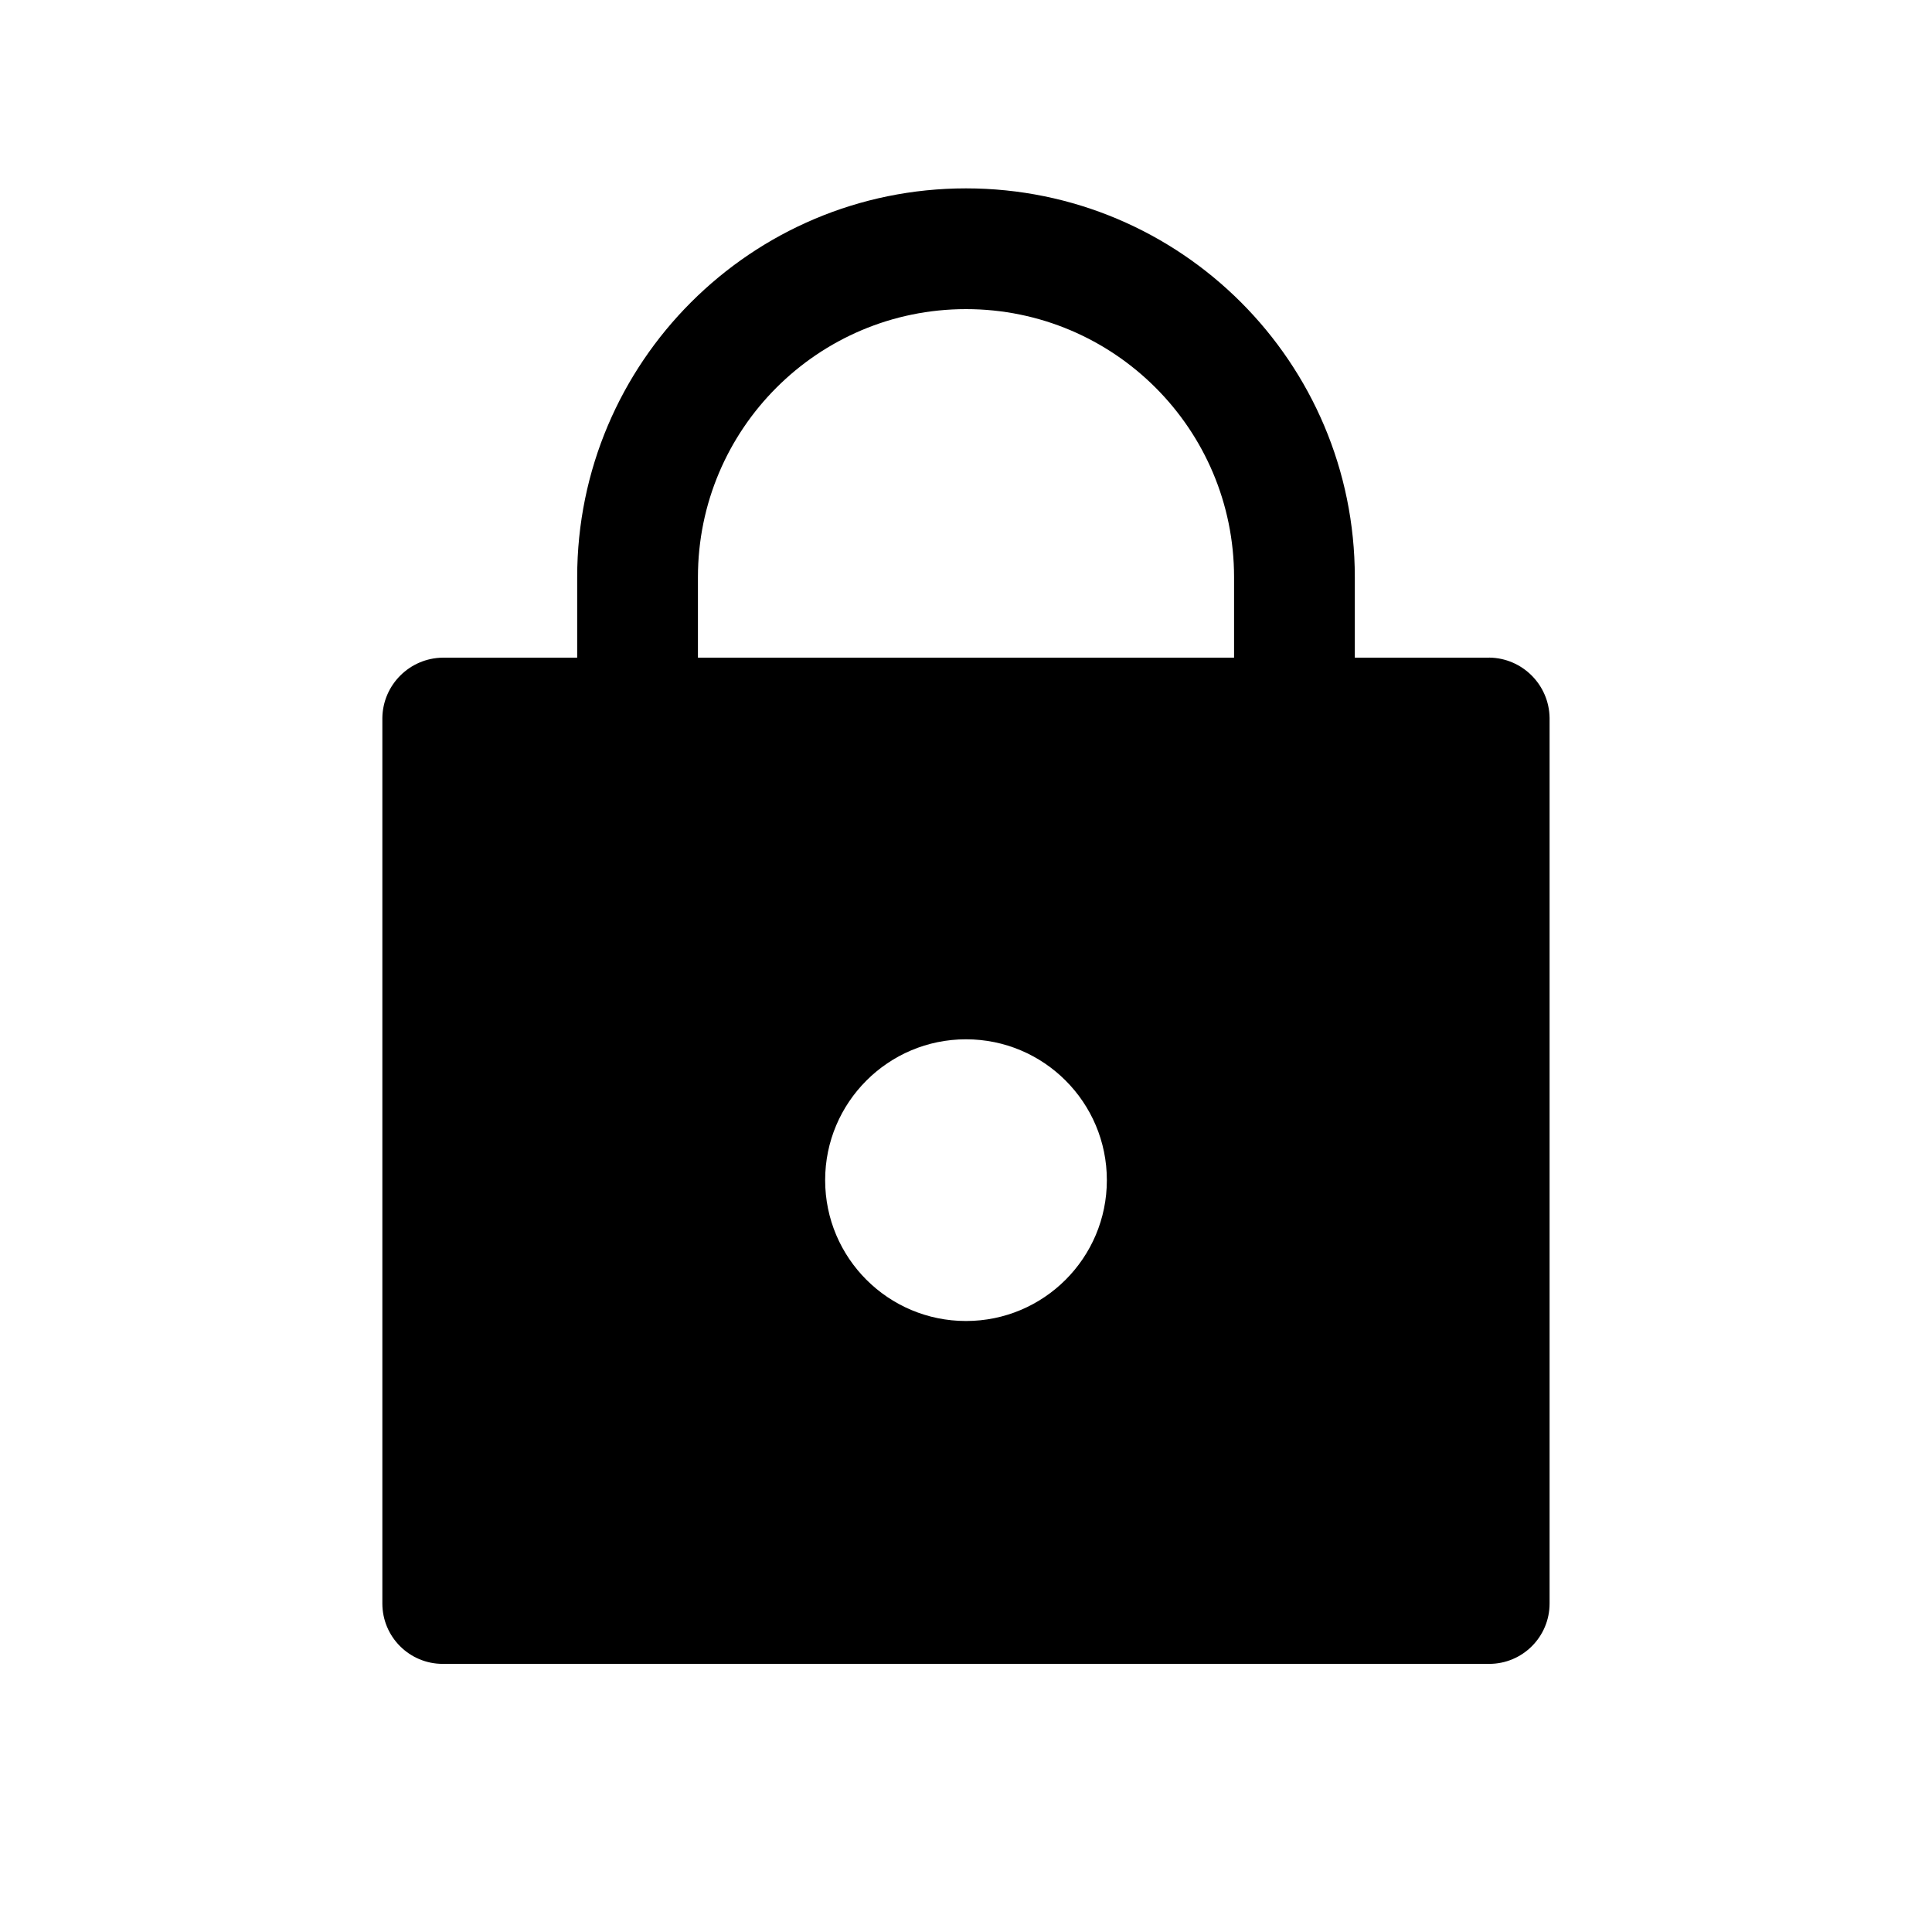 <!-- Generated by IcoMoon.io -->
<svg version="1.1" xmlns="http://www.w3.org/2000/svg" width="32" height="32" viewBox="0 0 32 32">
<title>lock</title>
<path d="M24.667 10.893h-2.227v-1.333c0-3.557-2.883-6.44-6.44-6.44s-6.44 2.883-6.44 6.44v0 1.333h-2.227c-0.549 0.007-0.993 0.451-1 0.999v14.667c0 0.552 0.448 1 1 1v0h17.333c0.552 0 1-0.448 1-1v0-14.667c-0.007-0.549-0.451-0.993-0.999-1h-0.001zM11.56 9.56c0-2.452 1.988-4.44 4.44-4.44s4.44 1.988 4.44 4.44v0 1.333h-8.88zM16 21.88c-1.289 0-2.333-1.045-2.333-2.333s1.045-2.333 2.333-2.333c1.289 0 2.333 1.045 2.333 2.333v0c0 1.289-1.045 2.333-2.333 2.333v0z"></path>
</svg>

